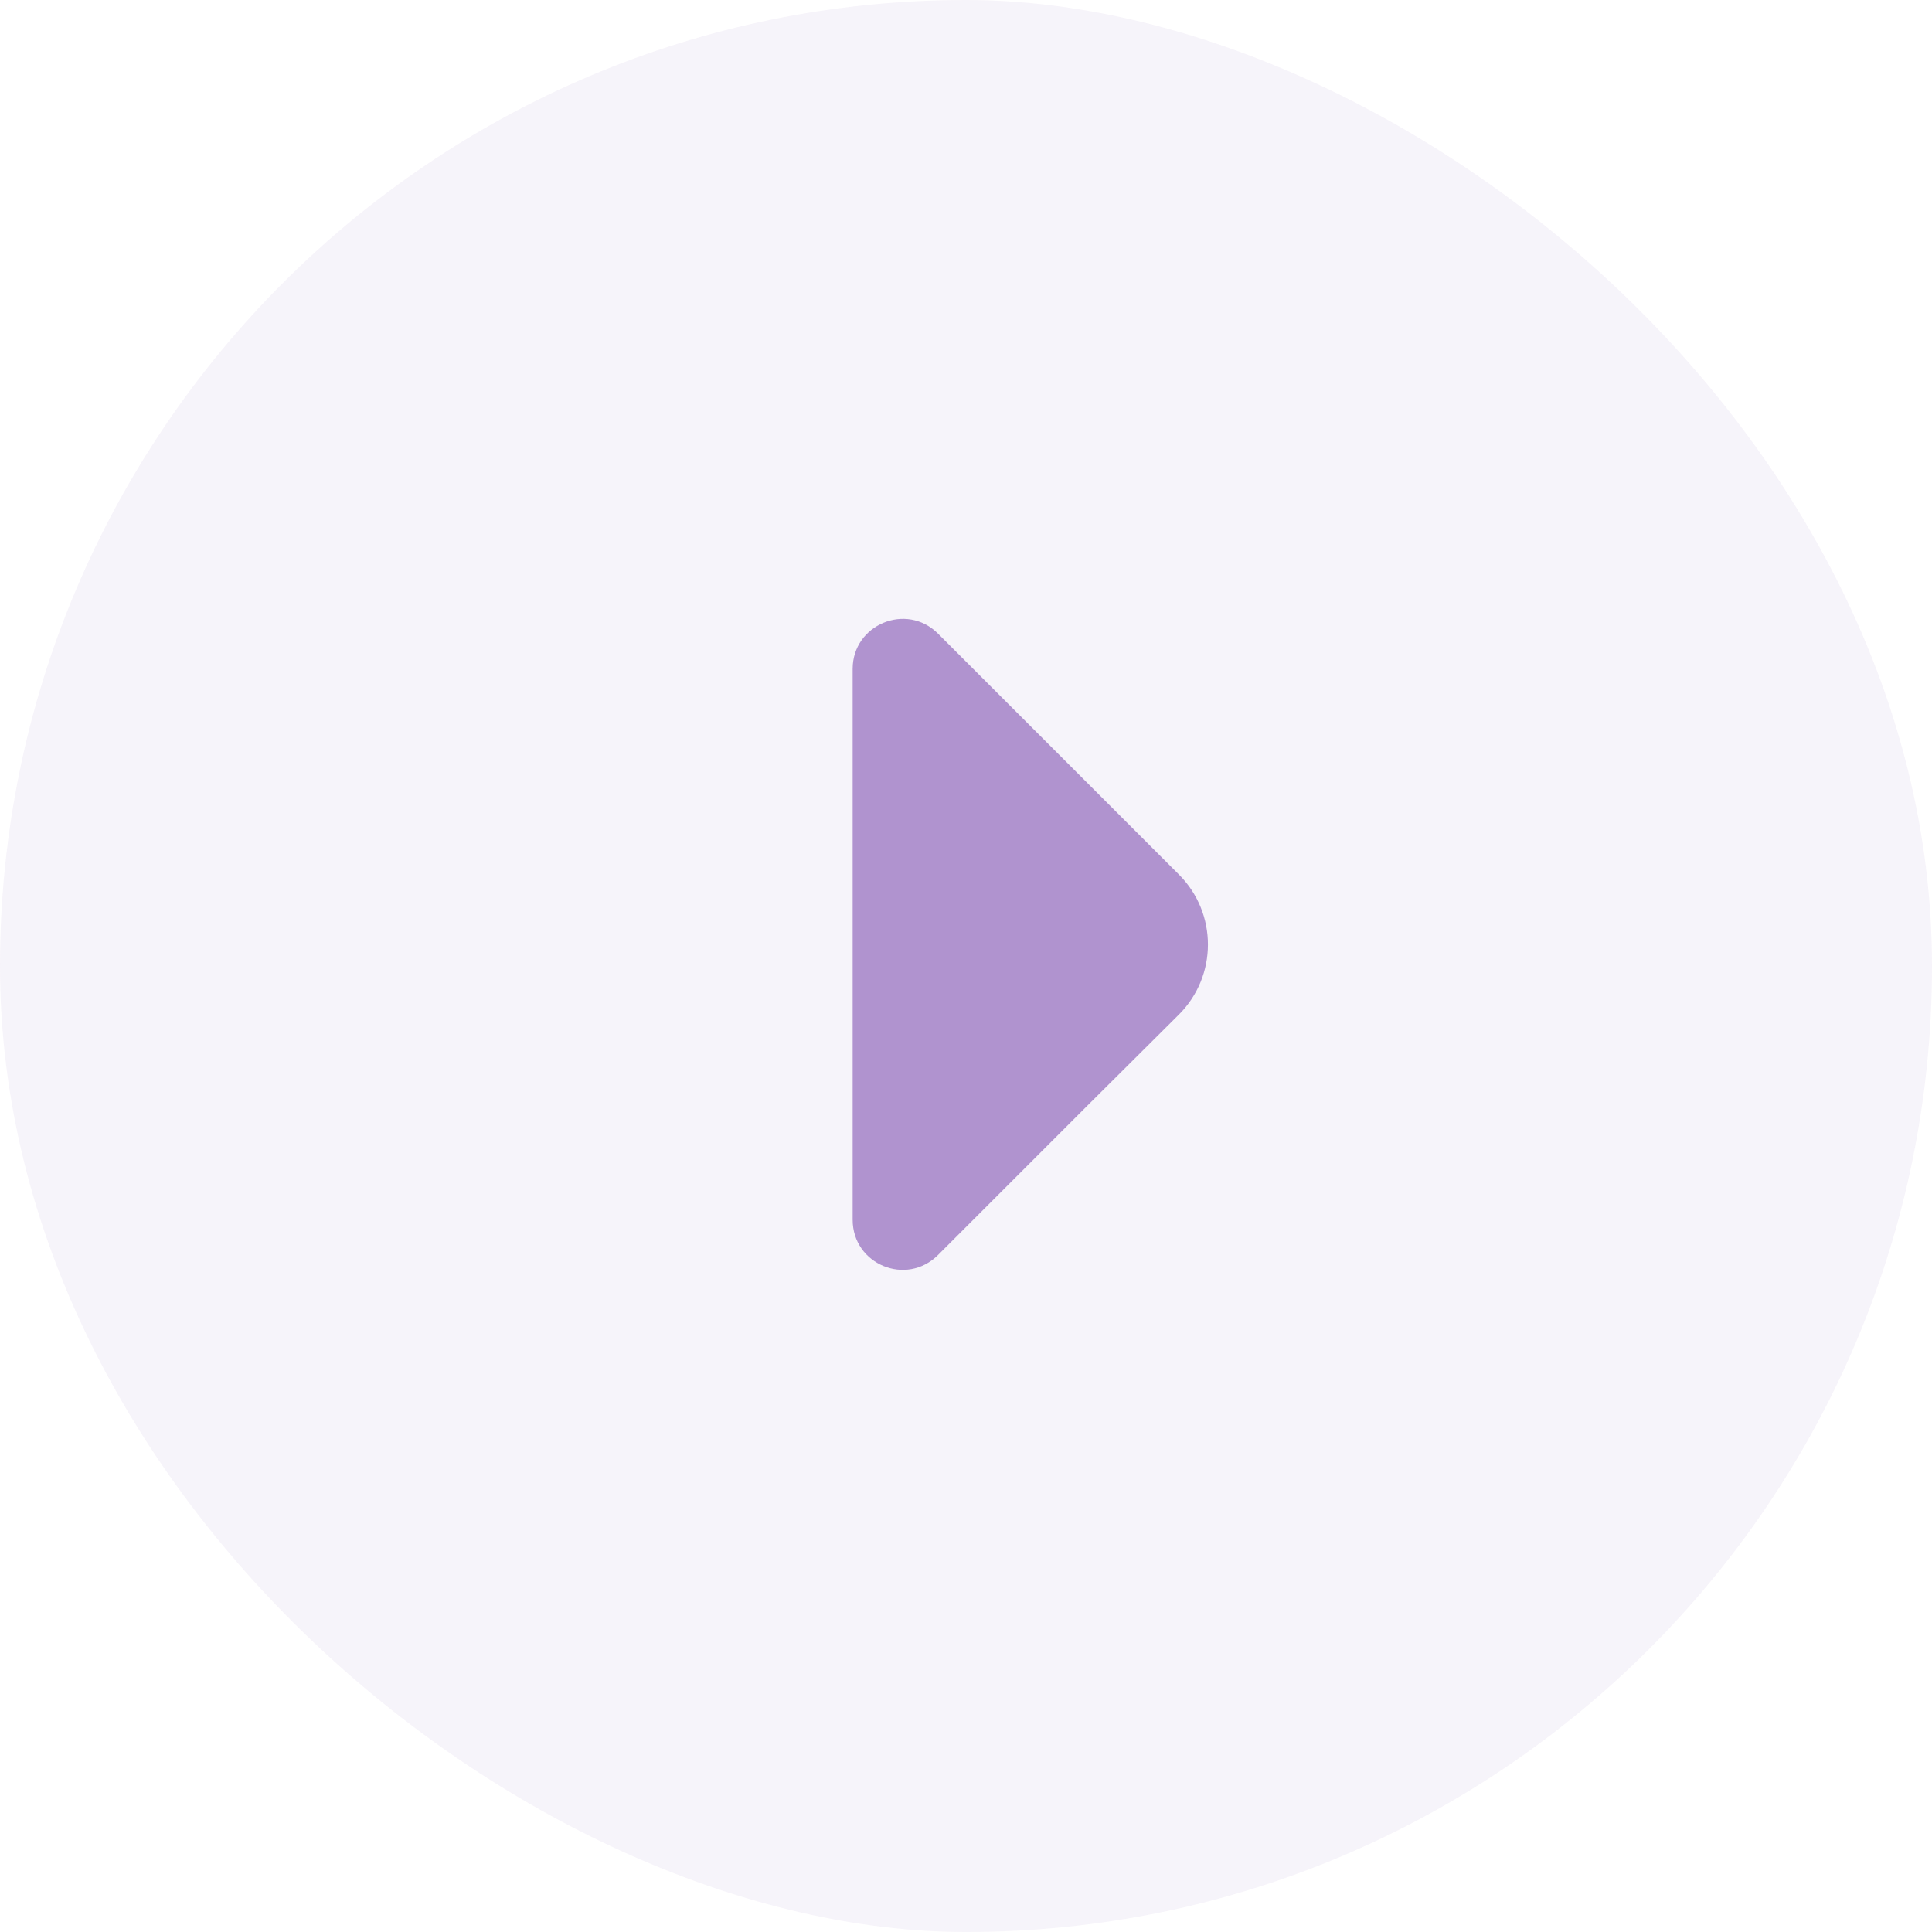 <svg width="45" height="45" viewBox="0 0 45 45" fill="none" xmlns="http://www.w3.org/2000/svg" xmlns:xlink="http://www.w3.org/1999/xlink">
	<desc>
			Created with Pixso.
	</desc>
	<defs/>
	<g opacity="0.1">
		<rect id="Rectangle 40408" rx="22.5" width="45" height="45" transform="matrix(4.37114e-08 1 1 -4.37114e-08 0 0)" fill="#A78AC9" fill-opacity="1"/>
	</g>
	<rect id="arrow-left" rx="-0.5" width="25" height="25" transform="translate(37.5 35.5) rotate(180)" fill="#FFFFFF" fill-opacity="0"/>
	<path id="Vector" d="M21.85 29.23L25.33 25.75L27.46 23.63C28.36 22.73 28.36 21.27 27.46 20.37L21.85 14.76C21.11 14.02 19.86 14.55 19.86 15.58L19.86 21.66L19.86 28.41C19.86 29.45 21.11 29.97 21.85 29.23Z" fill="#B093CF" fill-opacity="1" fill-rule="nonzero"/>
	<g opacity="0"/>
</svg>
